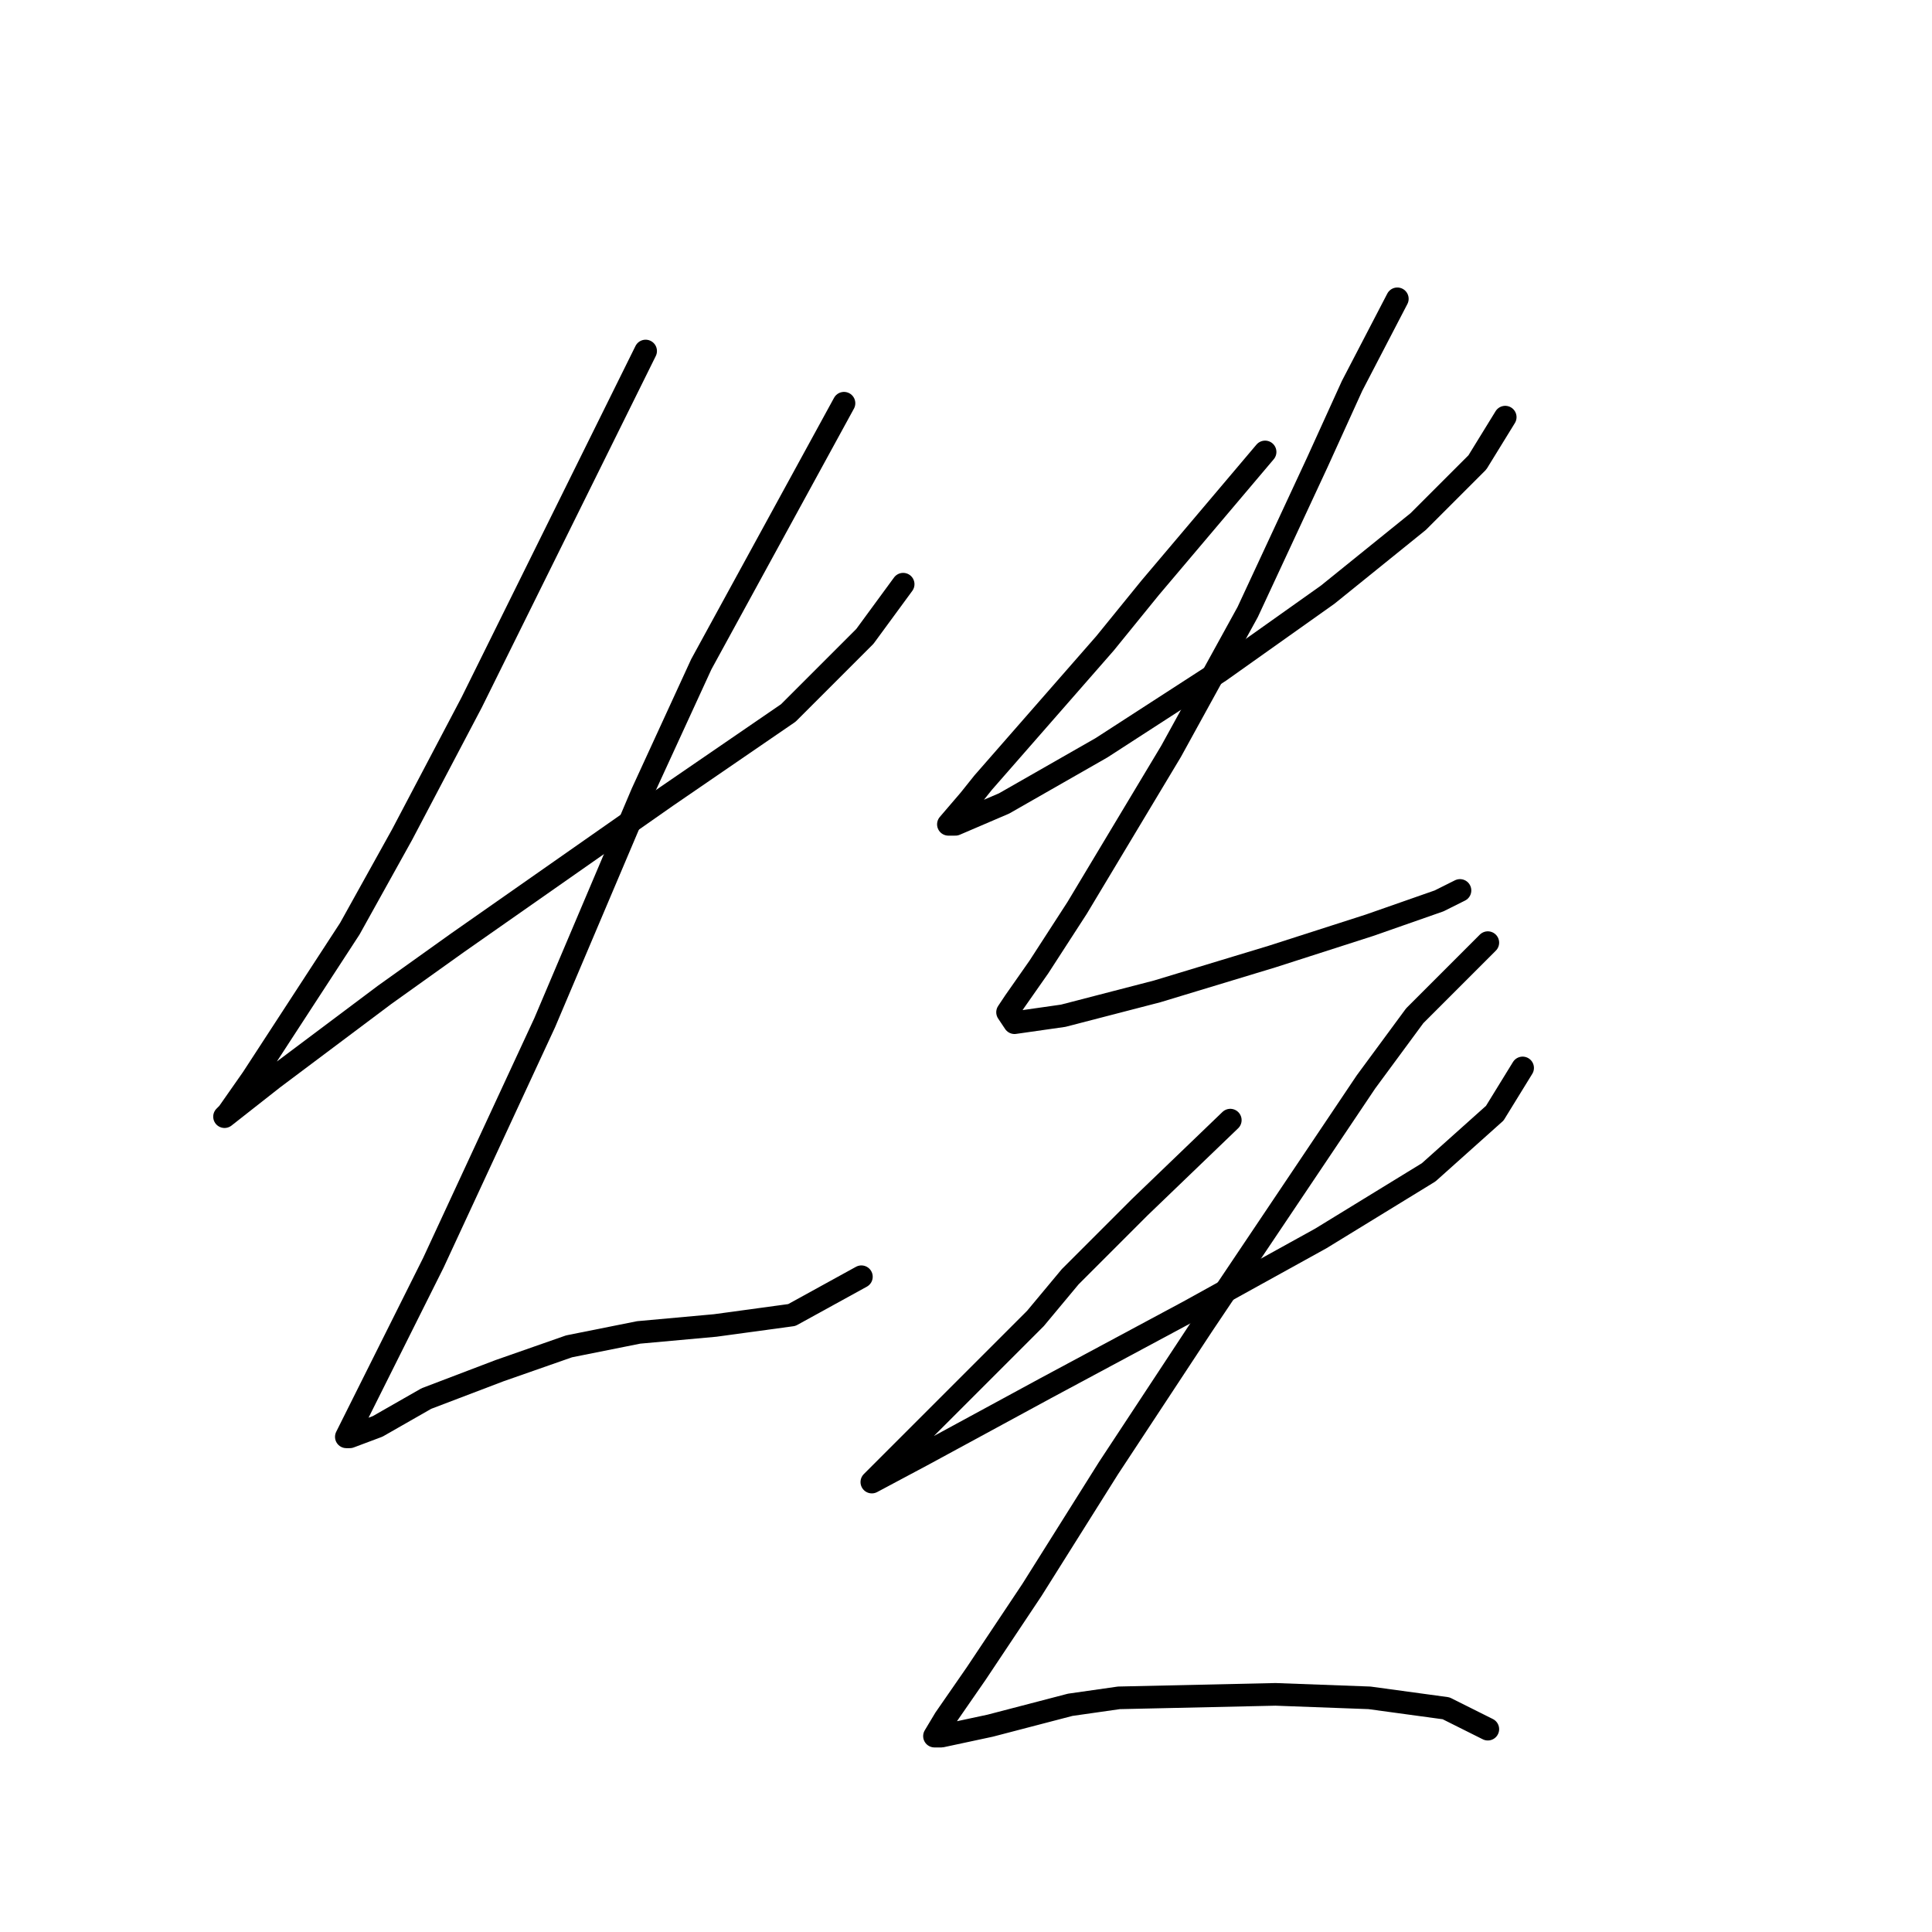 <?xml version="1.0" standalone="no"?>
    <svg width="256" height="256" xmlns="http://www.w3.org/2000/svg" version="1.1">
    <polyline stroke="black" stroke-width="3" stroke-linecap="round" fill="transparent" stroke-linejoin="round" points="85.549 46.512 62.492 93.087 53.269 110.611 46.352 123.061 33.44 142.89 30.212 147.502 29.751 147.963 36.207 142.89 50.963 131.823 60.647 124.906 88.315 105.538 104.455 94.471 114.6 84.326 119.673 77.409 119.673 77.409 " />
        <polyline stroke="black" stroke-width="3" stroke-linecap="round" fill="transparent" stroke-linejoin="round" points="111.833 53.43 92.927 88.015 85.087 105.077 72.176 135.512 57.419 167.331 50.963 180.242 47.274 187.621 45.891 190.388 46.352 190.388 50.041 189.004 56.497 185.315 66.181 181.626 75.404 178.398 84.626 176.553 94.771 175.631 104.916 174.248 114.139 169.175 114.139 169.175 " />
        <polyline stroke="black" stroke-width="3" stroke-linecap="round" fill="transparent" stroke-linejoin="round" points="167.631 59.885 152.414 77.87 146.419 85.248 136.735 96.315 130.279 103.694 128.434 105.999 125.668 109.227 126.59 109.227 133.046 106.46 145.958 99.082 161.636 88.937 175.932 78.792 187.921 69.108 195.761 61.269 199.45 55.274 199.45 55.274 " />
        <polyline stroke="black" stroke-width="3" stroke-linecap="round" fill="transparent" stroke-linejoin="round" points="185.154 39.595 179.16 51.124 174.548 61.269 165.325 81.098 155.18 99.543 142.73 120.295 137.657 128.134 134.429 132.745 133.507 134.129 134.429 135.512 140.885 134.59 153.336 131.362 168.553 126.75 181.465 122.6 190.688 119.372 193.455 117.989 193.455 117.989 " />
        <polyline stroke="black" stroke-width="3" stroke-linecap="round" fill="transparent" stroke-linejoin="round" points="163.02 148.424 151.03 159.952 146.419 164.564 141.807 169.175 137.196 174.709 124.284 187.621 118.75 193.154 115.984 195.921 115.523 196.382 122.44 192.693 138.579 183.932 157.486 173.787 175.009 164.103 189.305 155.341 198.066 147.502 201.755 141.507 201.755 141.507 " />
        <polyline stroke="black" stroke-width="3" stroke-linecap="round" fill="transparent" stroke-linejoin="round" points="197.144 124.906 187.46 134.59 181.004 143.351 159.331 175.631 146.88 194.538 136.735 210.678 129.357 221.745 125.206 227.74 123.823 230.045 124.745 230.045 131.201 228.662 141.807 225.895 148.263 224.973 169.015 224.512 181.465 224.973 191.61 226.356 197.144 229.123 197.144 229.123 " />
        </svg>